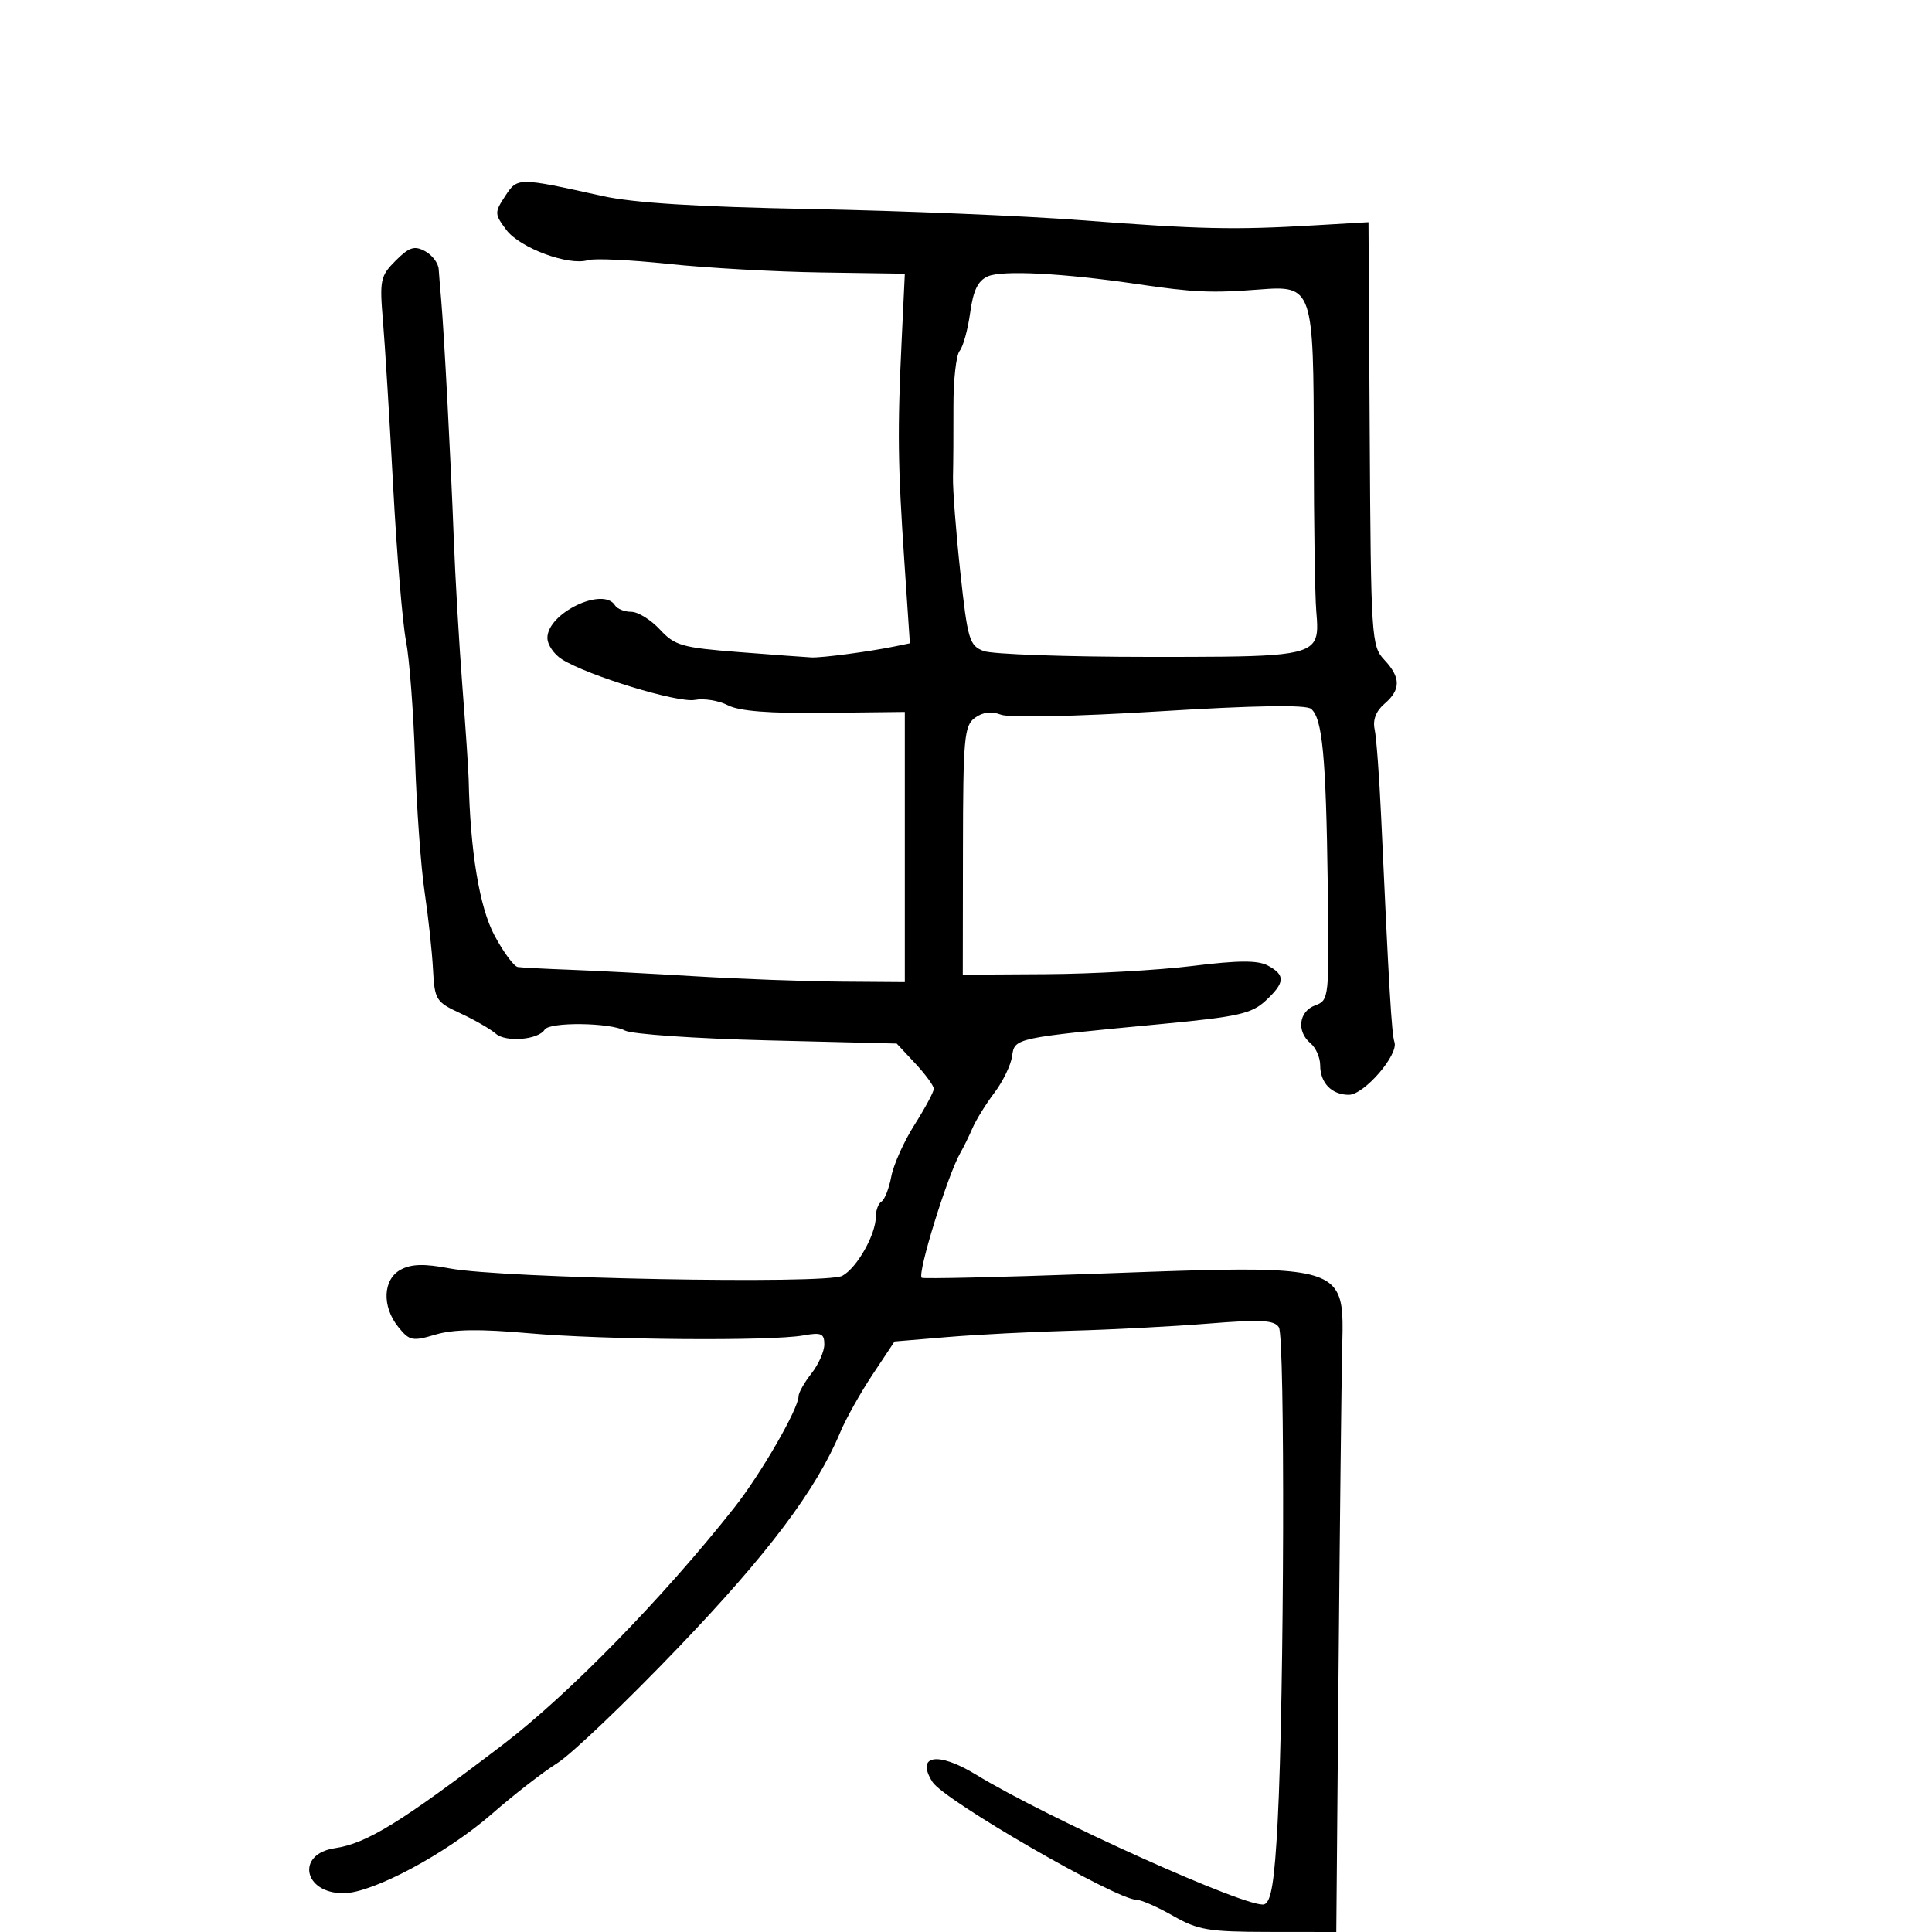 <svg xmlns="http://www.w3.org/2000/svg" width="300" height="300" viewBox="0 0 300 300" version="1.1">
  <defs/>
  <path d="M78.435,30.458 C80.361,27.519 80.375,27.519 93.5,30.427 C98.377,31.507 108.233,32.124 126,32.46 C140.025,32.725 158.925,33.509 168,34.203 C186.347,35.605 191.6,35.721 204,34.996 L212.5,34.5 L212.691,67.373 C212.875,99.047 212.957,100.325 214.941,102.437 C217.535,105.198 217.546,107.088 214.982,109.283 C213.667,110.409 213.136,111.792 213.456,113.255 C213.727,114.49 214.184,120.675 214.473,127 C215.675,153.379 216.101,160.568 216.531,161.813 C217.208,163.768 211.818,170 209.45,170 C206.791,170 205,168.158 205,165.422 C205,164.225 204.325,162.685 203.5,162 C201.295,160.17 201.67,157.057 204.209,156.118 C206.389,155.312 206.415,155.058 206.174,137.401 C205.901,117.412 205.344,111.53 203.585,110.07 C202.789,109.41 194.896,109.538 180.036,110.454 C167.161,111.247 156.736,111.47 155.446,110.979 C153.955,110.412 152.597,110.574 151.379,111.465 C149.72,112.678 149.549,114.579 149.526,132.074 L149.5,151.347 L162.5,151.267 C169.65,151.224 179.835,150.652 185.134,149.997 C192.332,149.107 195.303,149.092 196.884,149.938 C199.633,151.409 199.553,152.583 196.512,155.402 C194.361,157.395 192.223,157.879 180.762,158.967 C157.486,161.176 157.546,161.164 157.16,164 C156.972,165.375 155.735,167.932 154.411,169.682 C153.086,171.432 151.553,173.907 151.004,175.182 C150.454,176.457 149.613,178.175 149.133,179 C147.171,182.377 142.402,197.771 143.119,198.412 C143.329,198.599 155.2,198.329 169.5,197.811 C196.039,196.849 204.629,196.408 207.313,200.175 C208.684,202.099 208.515,205.12 208.409,209.729 C208.298,214.553 208.048,236.837 207.853,259.25 L207.5,300 L197,299.988 C187.659,299.977 186.02,299.701 182.148,297.488 C179.754,296.12 177.202,295 176.476,295 C173.344,295 146.616,279.568 144.8,276.711 C142.148,272.538 145.607,271.93 151.5,275.532 C162.726,282.395 194.156,296.538 196.328,295.704 C197.4,295.293 197.909,292.119 198.396,282.829 C199.419,263.284 199.558,207.642 198.587,206.108 C197.872,204.978 195.805,204.869 187.603,205.529 C182.046,205.976 172.55,206.472 166.5,206.631 C160.45,206.79 151.766,207.231 147.203,207.612 L138.905,208.304 L135.48,213.464 C133.596,216.302 131.353,220.304 130.495,222.357 C126.736,231.353 119.29,241.253 105.284,255.878 C97.183,264.336 88.743,272.393 86.528,273.783 C84.312,275.172 79.761,278.705 76.414,281.633 C69.354,287.808 57.886,293.954 53.372,293.981 C47.116,294.019 45.922,287.884 52.01,286.984 C56.949,286.255 62.287,282.963 78.129,270.876 C88.308,263.11 103.026,248.033 113.994,234.136 C118.162,228.855 124,218.743 124,216.806 C124,216.261 124.9,214.671 126,213.273 C127.1,211.874 128,209.841 128,208.754 C128,207.07 127.519,206.865 124.75,207.366 C119.733,208.274 93.706,208.062 82,207.018 C74.478,206.347 70.399,206.41 67.619,207.238 C64.05,208.302 63.588,208.209 61.869,206.087 C59.261,202.866 59.441,198.635 62.25,197.141 C63.904,196.262 65.905,196.213 69.806,196.957 C77.915,198.504 128.274,199.459 130.788,198.113 C133.059,196.898 136,191.702 136,188.905 C136,187.922 136.399,186.871 136.887,186.57 C137.374,186.269 138.055,184.522 138.399,182.688 C138.743,180.854 140.369,177.233 142.012,174.642 C143.655,172.051 145,169.544 145,169.071 C145,168.598 143.703,166.823 142.118,165.126 L139.236,162.041 L119.095,161.544 C108.018,161.27 98.095,160.586 97.043,160.023 C94.704,158.771 85.326,158.664 84.574,159.881 C83.599,161.458 78.558,161.883 77,160.52 C76.175,159.798 73.7,158.372 71.5,157.351 C67.687,155.582 67.488,155.262 67.236,150.498 C67.091,147.749 66.504,142.35 65.932,138.5 C65.359,134.65 64.693,125.425 64.452,118 C64.211,110.575 63.575,102.25 63.04,99.5 C62.504,96.75 61.608,85.95 61.048,75.5 C60.488,65.05 59.773,53.467 59.46,49.76 C58.929,43.491 59.067,42.843 61.438,40.471 C63.531,38.378 64.345,38.114 65.993,38.996 C67.097,39.587 68.053,40.842 68.118,41.785 C68.183,42.728 68.356,44.85 68.503,46.5 C68.944,51.442 70.015,71.745 70.455,83.5 C70.682,89.55 71.284,99.9 71.793,106.5 C72.302,113.1 72.743,119.625 72.773,121 C73.014,132.206 74.448,140.88 76.781,145.25 C78.176,147.863 79.809,150.073 80.409,150.161 C81.009,150.25 84.65,150.44 88.5,150.583 C92.35,150.727 101.125,151.183 108,151.598 C114.875,152.012 125,152.385 130.5,152.426 L140.5,152.5 L140.5,110.549 L128.039,110.691 C119.415,110.789 114.791,110.426 113.021,109.511 C111.615,108.784 109.309,108.409 107.897,108.679 C105.261,109.183 91.272,104.911 87.25,102.373 C86.013,101.593 85,100.097 85,99.05 C85,95.204 93.668,91.035 95.5,94 C95.84,94.55 96.973,95 98.019,95 C99.064,95 101.066,96.237 102.468,97.75 C104.786,100.252 105.896,100.568 114.758,101.257 C120.116,101.673 125.175,102.046 126,102.085 C127.614,102.16 134.99,101.187 138.893,100.383 L141.286,99.89 L140.428,87.195 C139.407,72.086 139.343,66.898 140.002,53 L140.5,42.5 L127.5,42.308 C120.35,42.202 109.681,41.603 103.792,40.977 C97.902,40.351 92.277,40.09 91.292,40.398 C88.328,41.322 80.718,38.502 78.63,35.707 C76.777,33.225 76.769,33.001 78.435,30.458 Z M153.398,42.91 C151.853,43.583 151.124,45.082 150.647,48.562 C150.289,51.167 149.555,53.832 149.014,54.484 C148.473,55.135 148.039,59.006 148.05,63.084 C148.062,67.163 148.03,72.075 147.98,74 C147.93,75.925 148.442,82.603 149.117,88.84 C150.255,99.349 150.52,100.247 152.737,101.09 C154.053,101.591 165.644,102 178.494,102 C197.029,102 202.593,102.008 204.061,99.559 C204.696,98.501 204.565,96.983 204.385,94.808 C204.19,92.438 204.019,81.275 204.006,70 C203.978,44.561 203.892,44.31 195.46,44.959 C188.086,45.527 185.352,45.403 176.5,44.1 C165.078,42.418 155.642,41.932 153.398,42.91 Z"/>
</svg>

